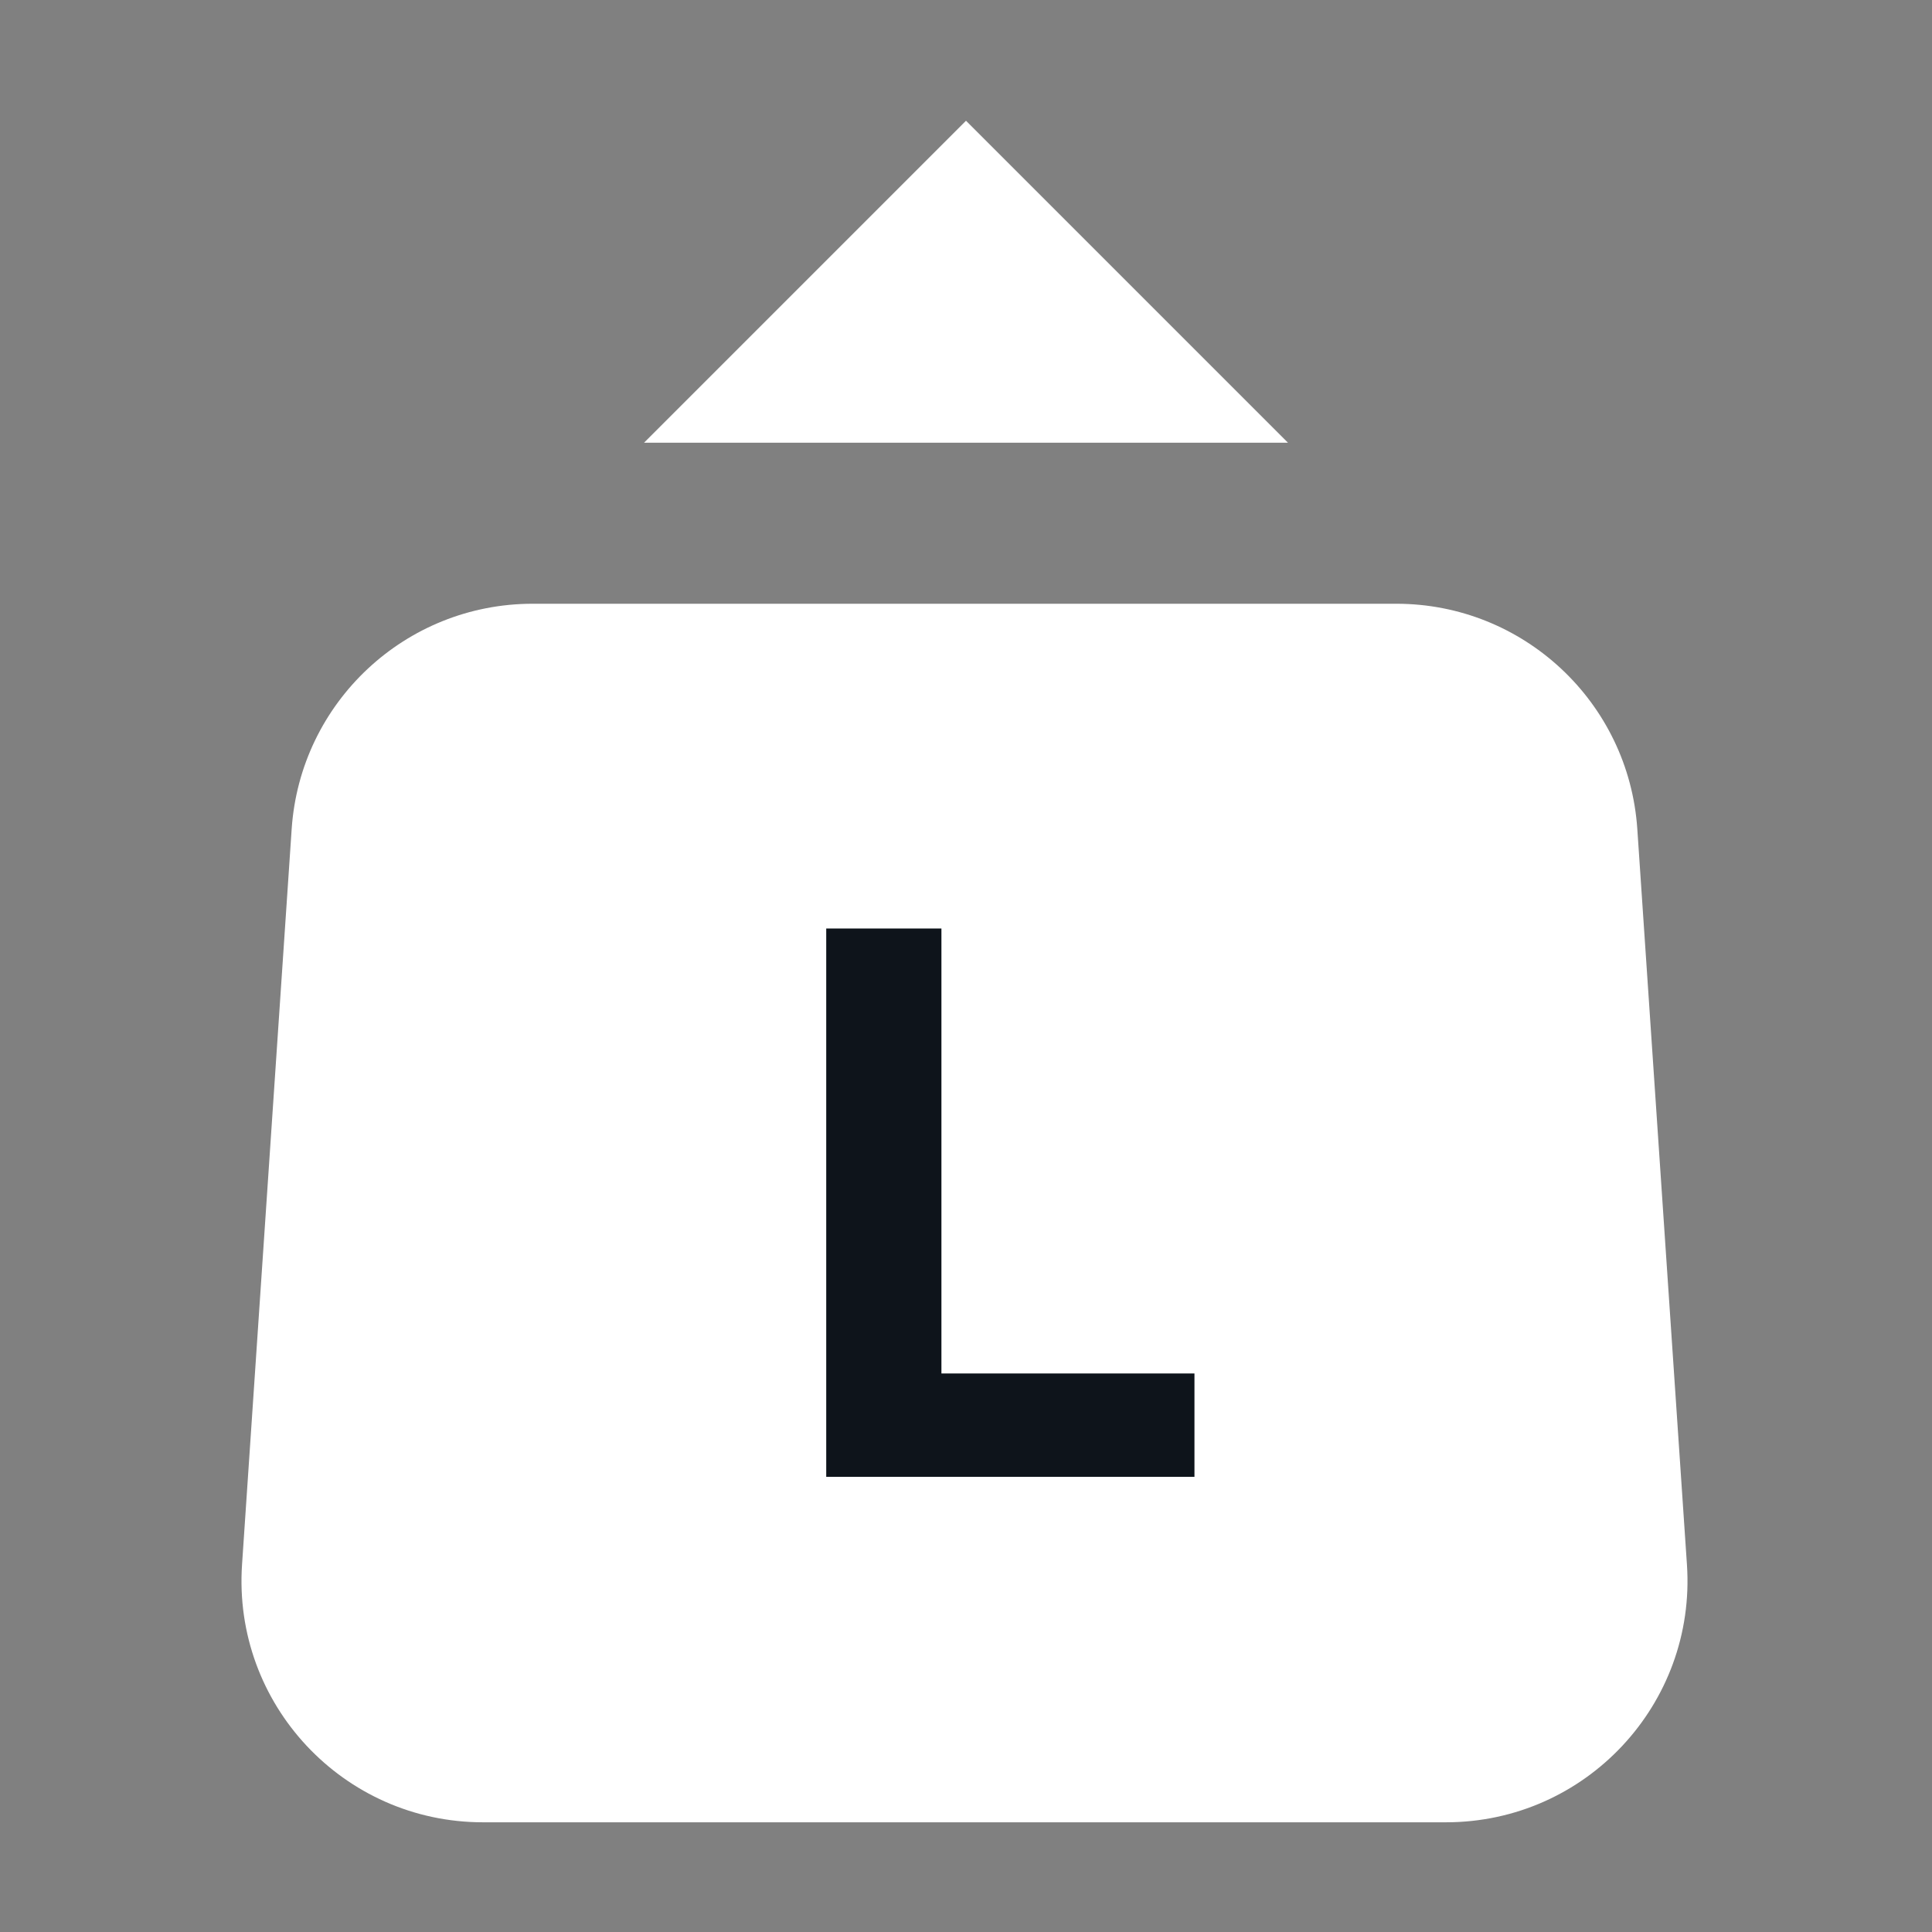 <svg width="32" height="32" viewBox="0 0 32 32" fill="none" xmlns="http://www.w3.org/2000/svg">
<rect x="0" y="0" width="32" height="32" fill="#808080" stroke="none"/>
<path d="M21.333 7.333H10.667L16 2L21.333 7.333Z" fill="white"/>
<path d="M4.831 13.731C4.973 11.631 6.717 10 8.822 10H23.128C25.233 10 26.977 11.631 27.119 13.731L27.941 25.914C28.097 28.224 26.265 30.183 23.95 30.183H8C5.685 30.183 3.853 28.224 4.009 25.914L4.831 13.731Z" fill="white"/>
<path d="M19.784 24.461H13.685V15.379H15.593V22.749H19.784V24.461Z" fill="#0E141B"/>
</svg>
